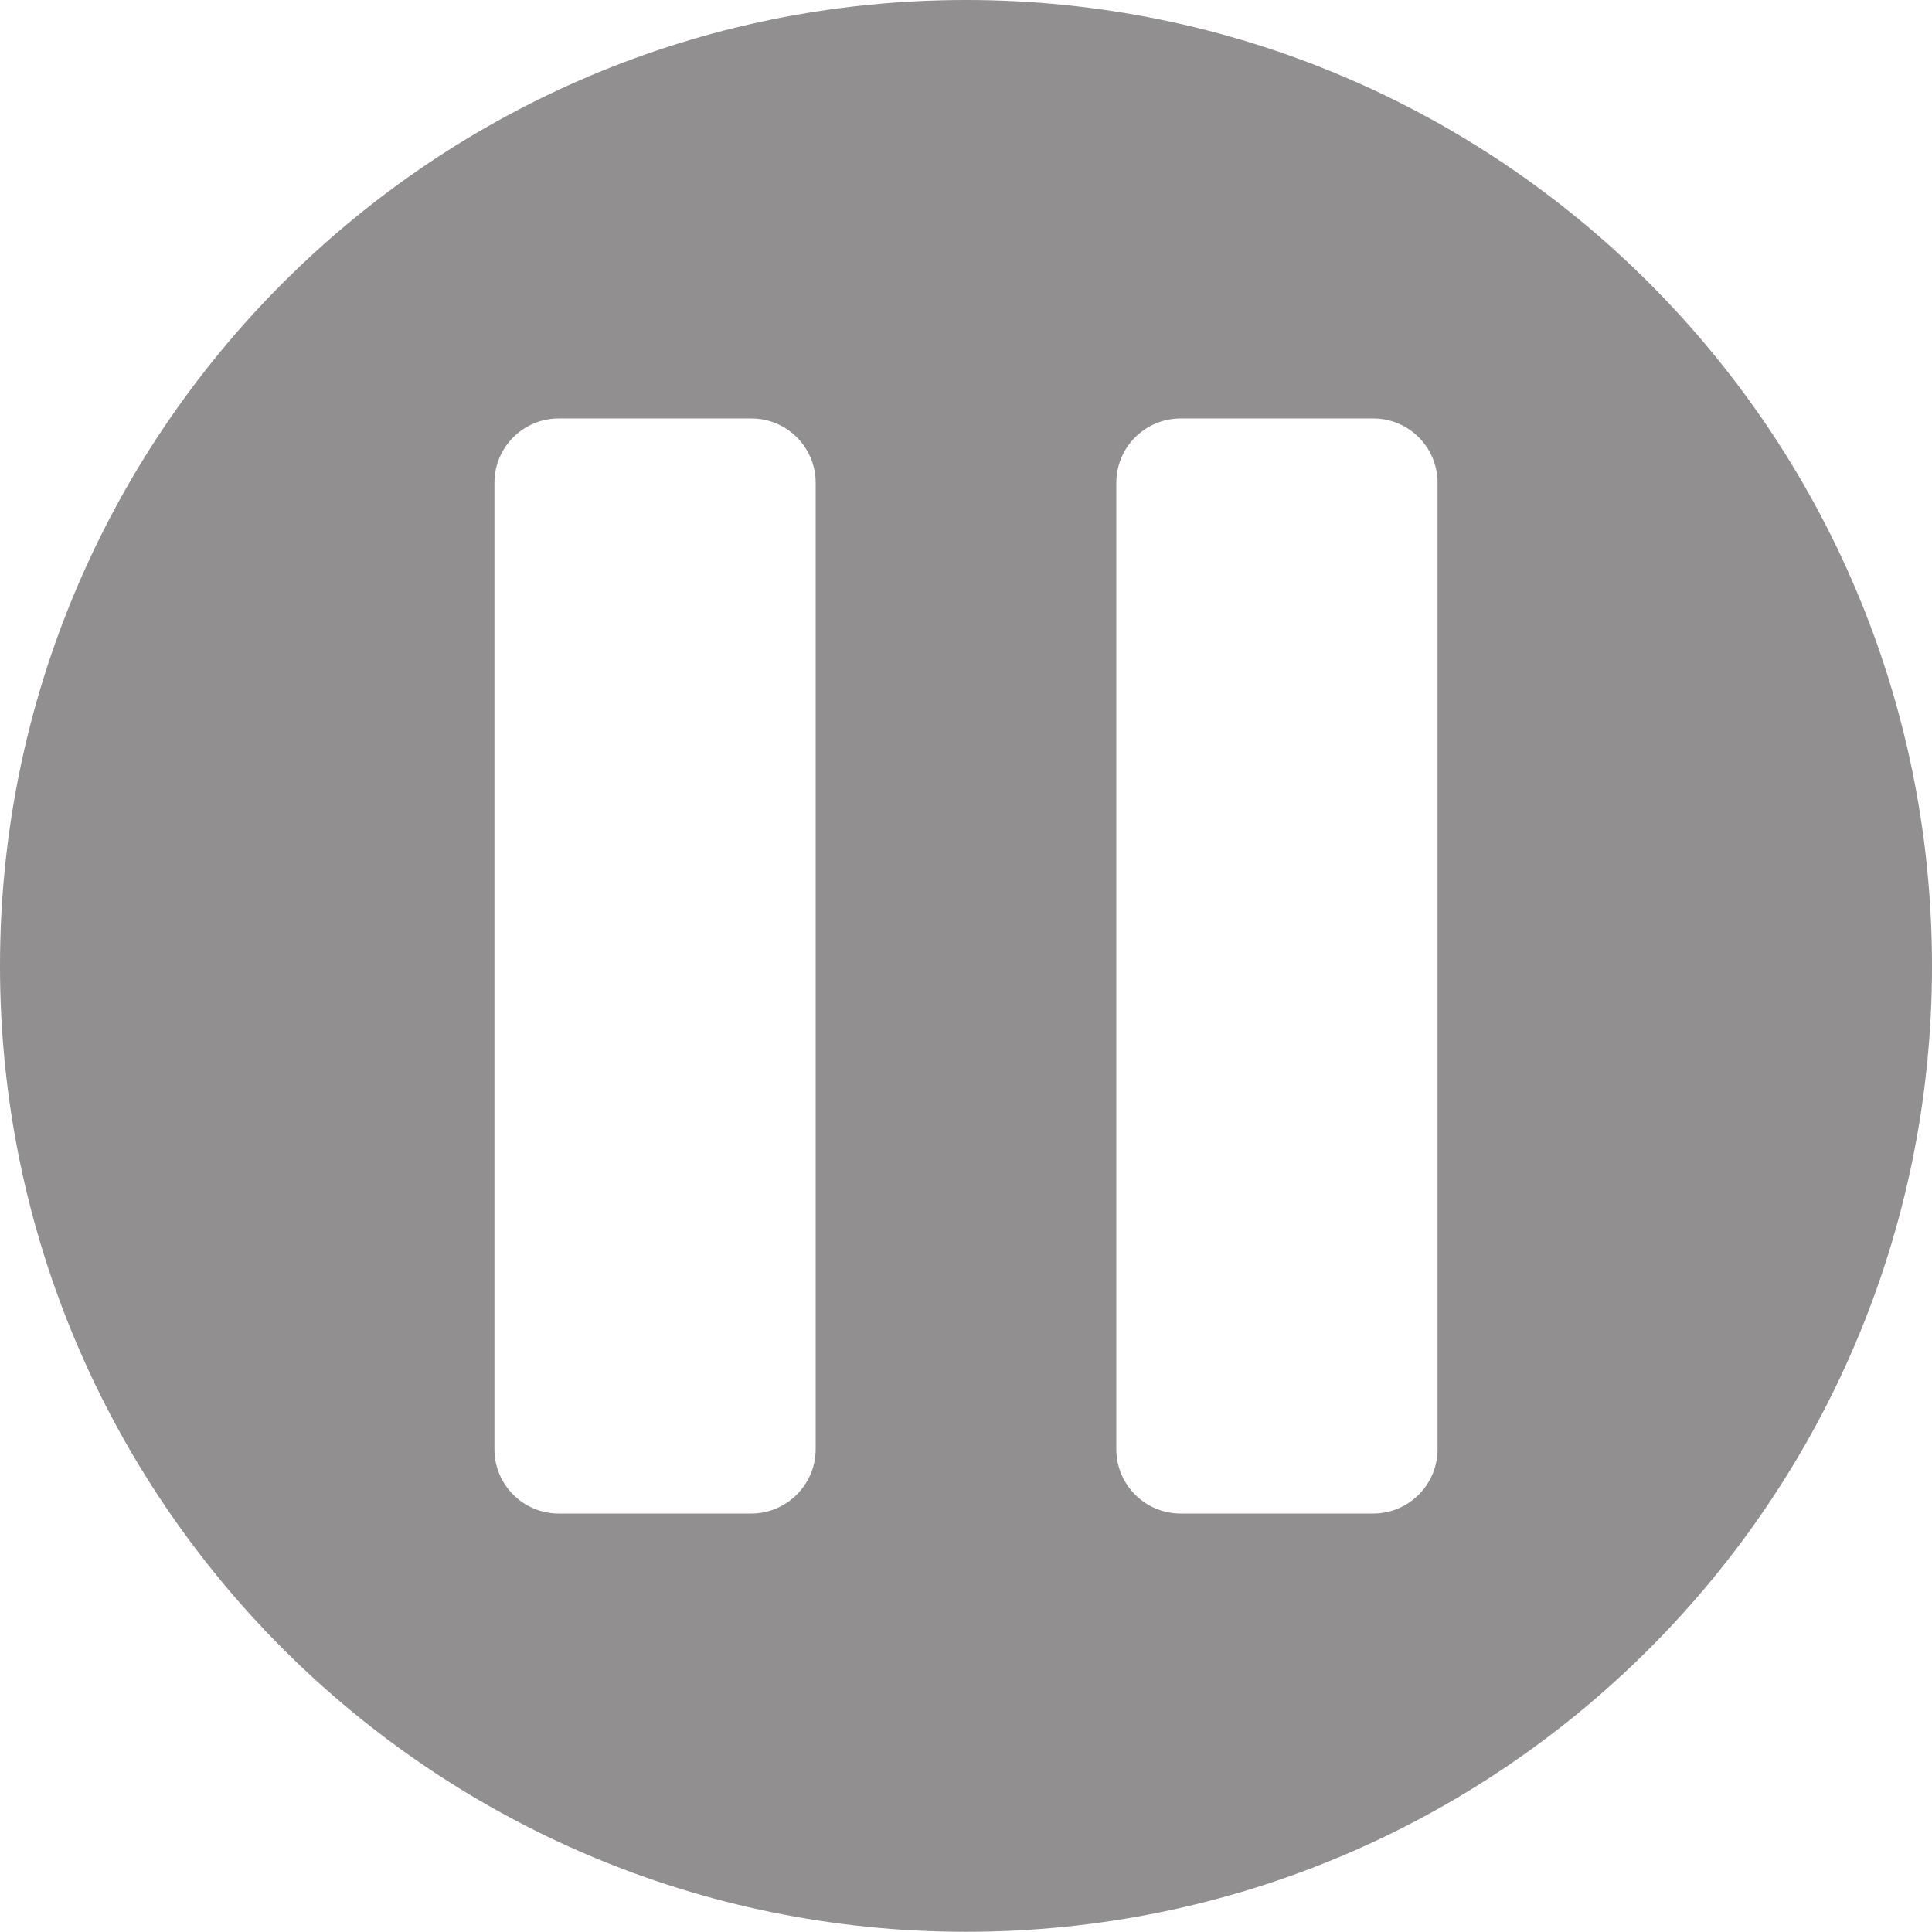 <?xml version="1.0" encoding="utf-8"?>
<!-- Generator: Adobe Illustrator 26.5.0, SVG Export Plug-In . SVG Version: 6.00 Build 0)  -->
<svg version="1.1" id="Layer_1" xmlns="http://www.w3.org/2000/svg" xmlns:xlink="http://www.w3.org/1999/xlink" x="0px" y="0px"
	 viewBox="0 0 900.3 900.3" style="enable-background:new 0 0 900.3 900.3;" xml:space="preserve">
<style type="text/css">
	.st0{fill:#918F8F;}
</style>
<g id="a">
	<path class="st0" d="M900.3,450.1c0,248.6-201.5,450.1-450.1,450.1S0,698.7,0,450.1C0,201.5,201.5,0,450.1,0
		S900.3,201.5,900.3,450.1z M380.1,675.3V225c0-16.6-13.4-30-30-30h-89.7c-16.6,0-30,13.4-30,30v450.3c0,16.6,13.4,30,30,30h89.7
		C366.6,705.3,380.1,691.8,380.1,675.3z M669.9,675.3V225c0-16.6-13.4-30-30-30h-89.7c-16.6,0-30,13.4-30,30v450.3
		c0,16.6,13.4,30,30,30h89.7C656.5,705.3,669.9,691.8,669.9,675.3z"/>
</g>
<g id="b">
</g>
</svg>
